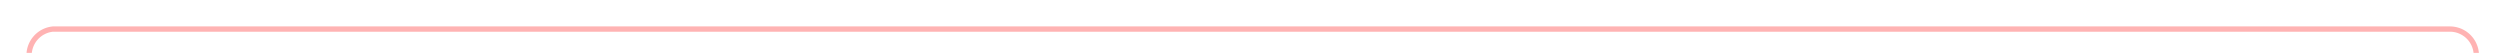 ﻿<?xml version="1.0" encoding="utf-8"?>
<svg version="1.1" xmlns:xlink="http://www.w3.org/1999/xlink" width="473px" height="10px" preserveAspectRatio="xMinYMid meet" viewBox="595 396  473 8" xmlns="http://www.w3.org/2000/svg">
  <path d="M 1063.5 423  L 1063.5 405  A 5 5 0 0 0 1058.5 400.5 L 605 400.5  A 5 5 0 0 0 600.5 405.5 L 600.5 2898  A 5 5 0 0 0 605.5 2903.5 L 614 2903.5  " stroke-width="1" stroke="#ff0000" fill="none" stroke-opacity="0.298" />
  <path d="M 613 2898  L 613 2909  L 614 2909  L 614 2898  L 613 2898  Z " fill-rule="nonzero" fill="#ff0000" stroke="none" fill-opacity="0.298" />
</svg>